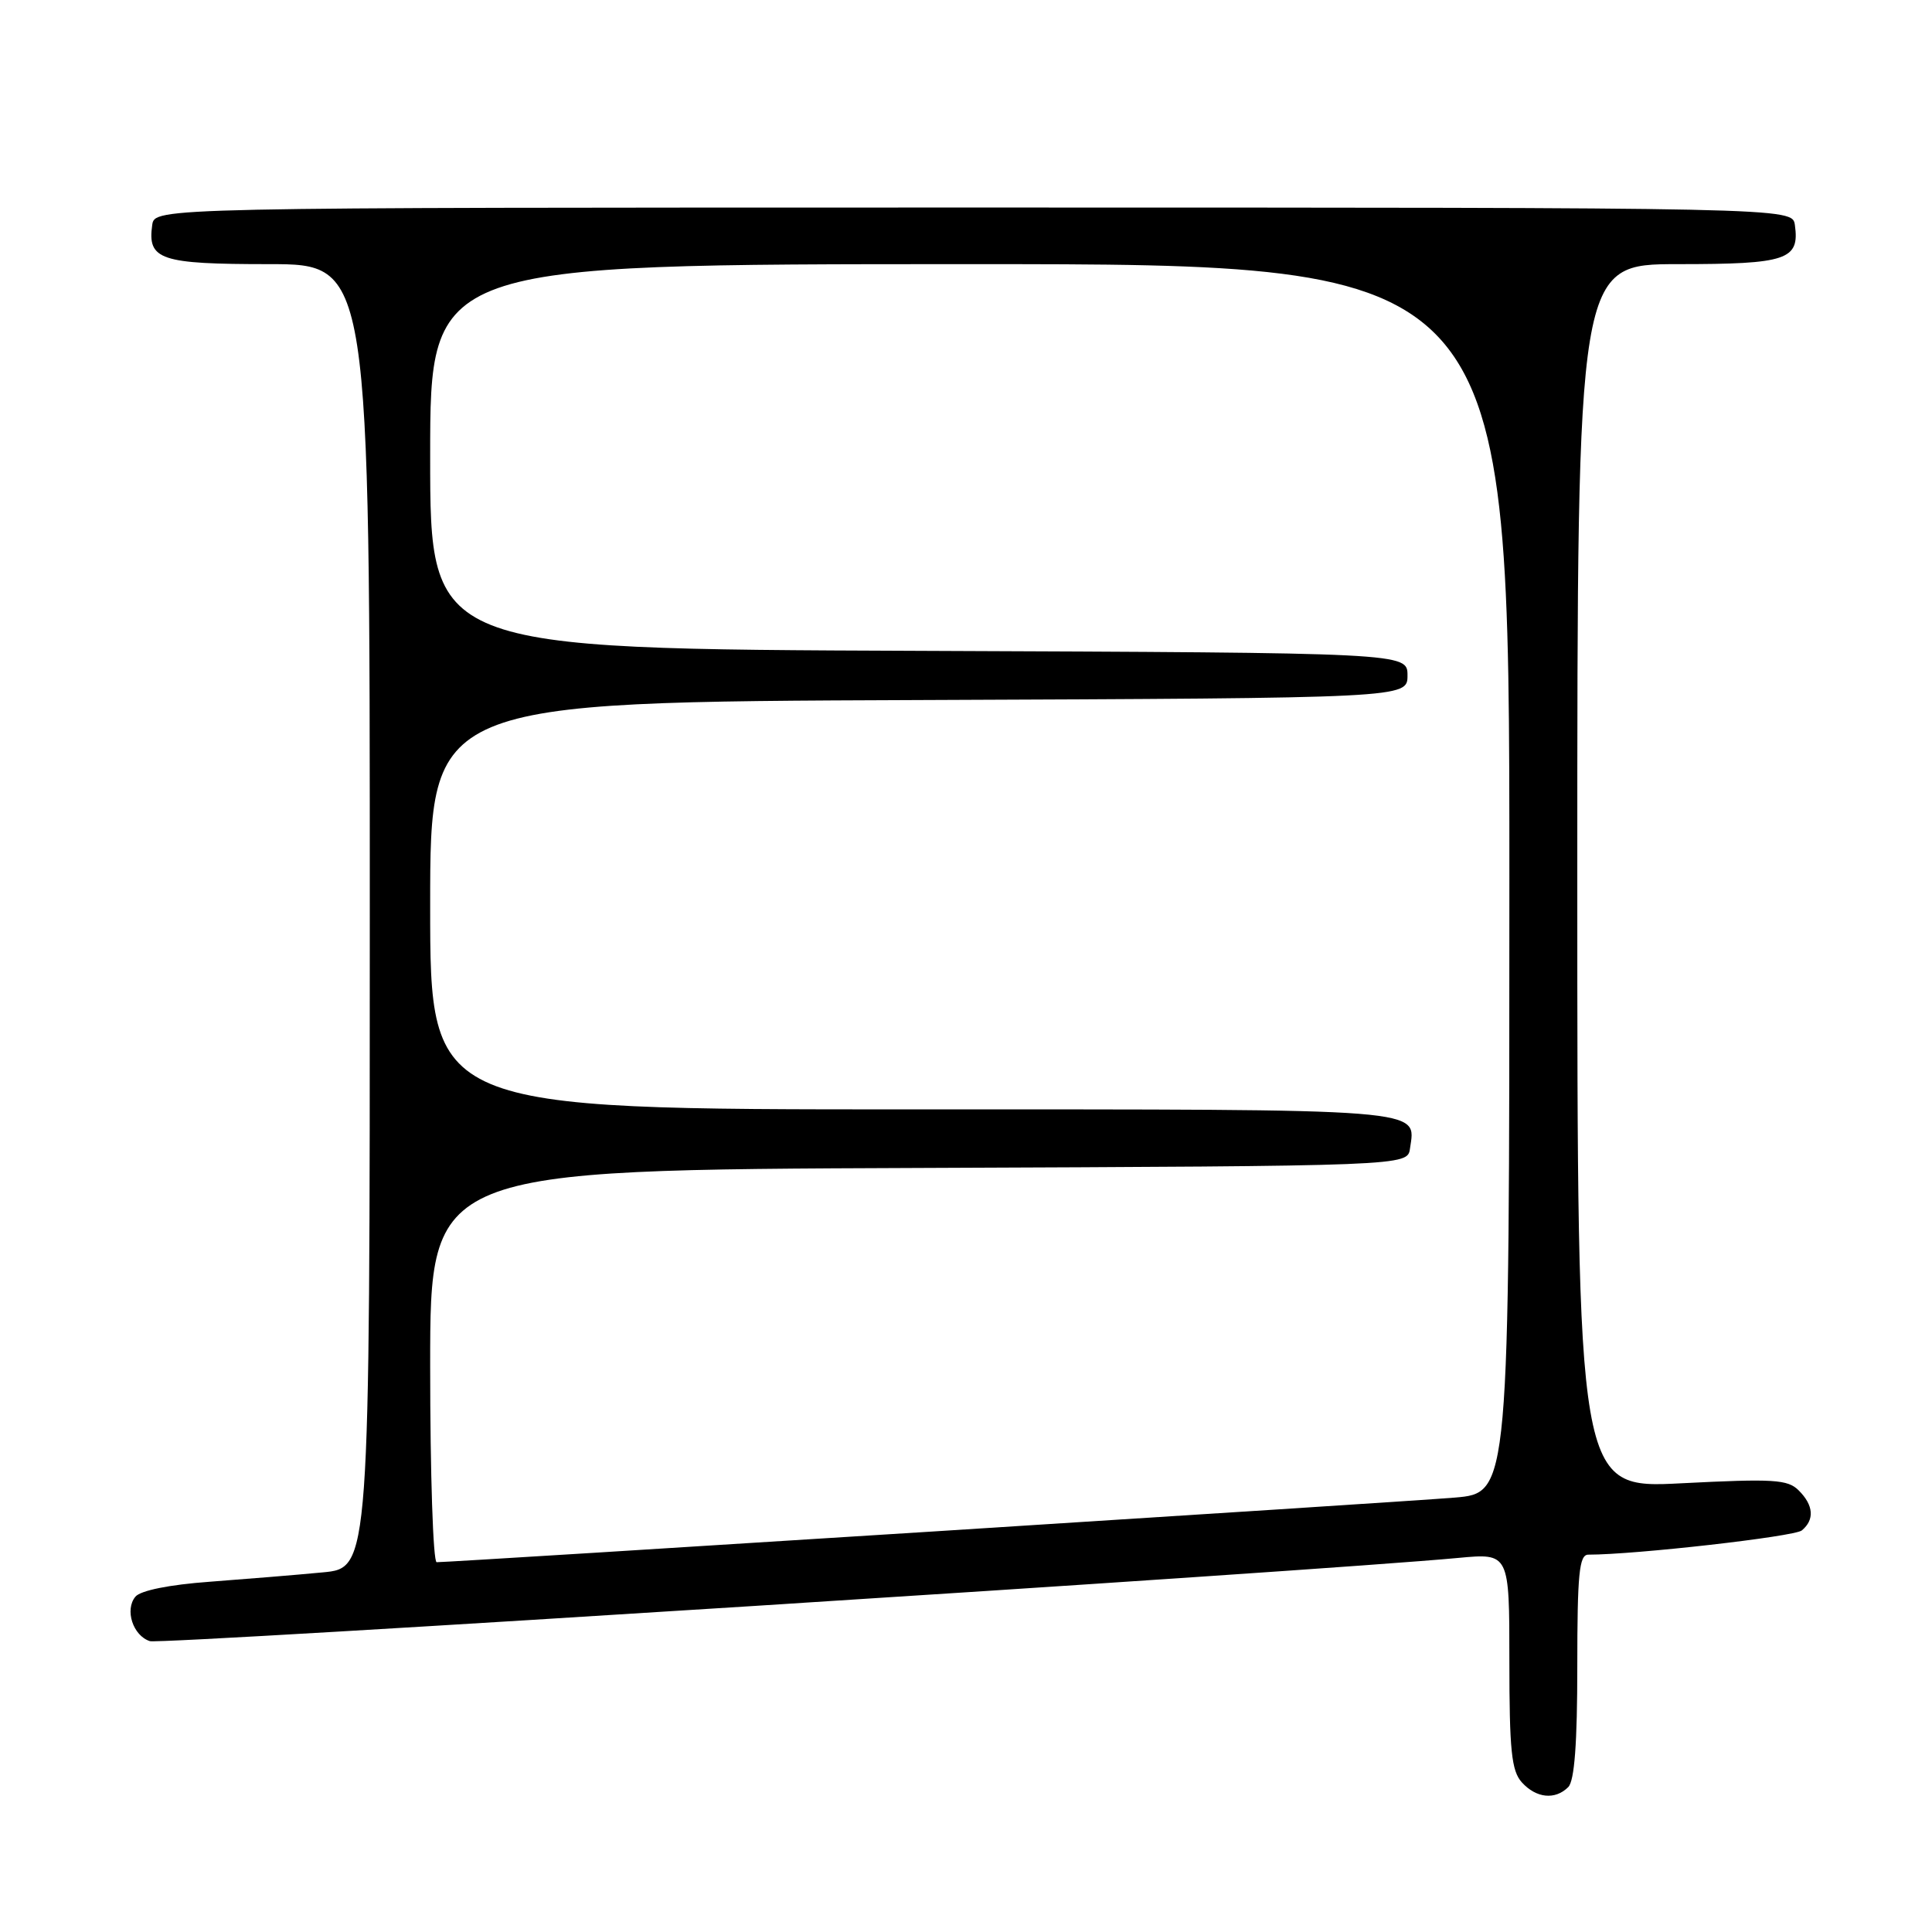 <?xml version="1.0" encoding="UTF-8" standalone="no"?>
<!DOCTYPE svg PUBLIC "-//W3C//DTD SVG 1.1//EN" "http://www.w3.org/Graphics/SVG/1.1/DTD/svg11.dtd" >
<svg xmlns="http://www.w3.org/2000/svg" xmlns:xlink="http://www.w3.org/1999/xlink" version="1.1" viewBox="0 0 256 256">
 <g >
 <path fill="currentColor"
d=" M 207.80 236.80 C 208.63 235.97 209.00 230.98 209.00 220.80 C 209.00 208.56 209.25 206.00 210.45 206.00 C 216.70 206.00 237.75 203.61 238.75 202.79 C 240.46 201.37 240.32 199.46 238.34 197.49 C 236.89 196.03 235.01 195.92 222.84 196.54 C 209.00 197.26 209.00 197.26 209.00 116.13 C 209.00 35.00 209.00 35.00 222.38 35.00 C 236.78 35.00 238.48 34.43 237.83 29.81 C 237.50 27.50 237.50 27.50 129.00 27.50 C 20.50 27.50 20.50 27.50 20.17 29.81 C 19.52 34.43 21.22 35.00 35.62 35.00 C 49.00 35.00 49.00 35.00 49.00 121.38 C 49.00 207.77 49.00 207.77 42.75 208.35 C 39.31 208.68 32.57 209.23 27.78 209.59 C 22.43 209.98 18.62 210.75 17.94 211.57 C 16.50 213.31 17.62 216.74 19.86 217.46 C 21.37 217.94 174.30 208.21 193.25 206.43 C 200.00 205.80 200.00 205.80 200.00 220.07 C 200.00 231.95 200.28 234.65 201.65 236.17 C 203.56 238.28 206.07 238.53 207.80 236.80 Z  M 57.00 181.01 C 57.00 155.01 57.00 155.01 121.75 154.76 C 186.50 154.50 186.50 154.50 186.83 152.19 C 187.59 146.82 189.90 147.00 120.88 147.00 C 57.00 147.00 57.00 147.00 57.00 120.01 C 57.00 93.01 57.00 93.01 121.75 92.76 C 186.50 92.50 186.50 92.50 186.50 89.50 C 186.50 86.50 186.50 86.50 121.75 86.24 C 57.00 85.99 57.00 85.99 57.00 60.49 C 57.00 35.00 57.00 35.00 128.50 35.00 C 200.00 35.00 200.00 35.00 200.00 116.41 C 200.00 197.83 200.00 197.83 192.75 198.44 C 186.31 198.99 60.00 207.00 57.86 207.00 C 57.39 207.00 57.00 195.30 57.00 181.01 Z "/>
</g>
</svg>